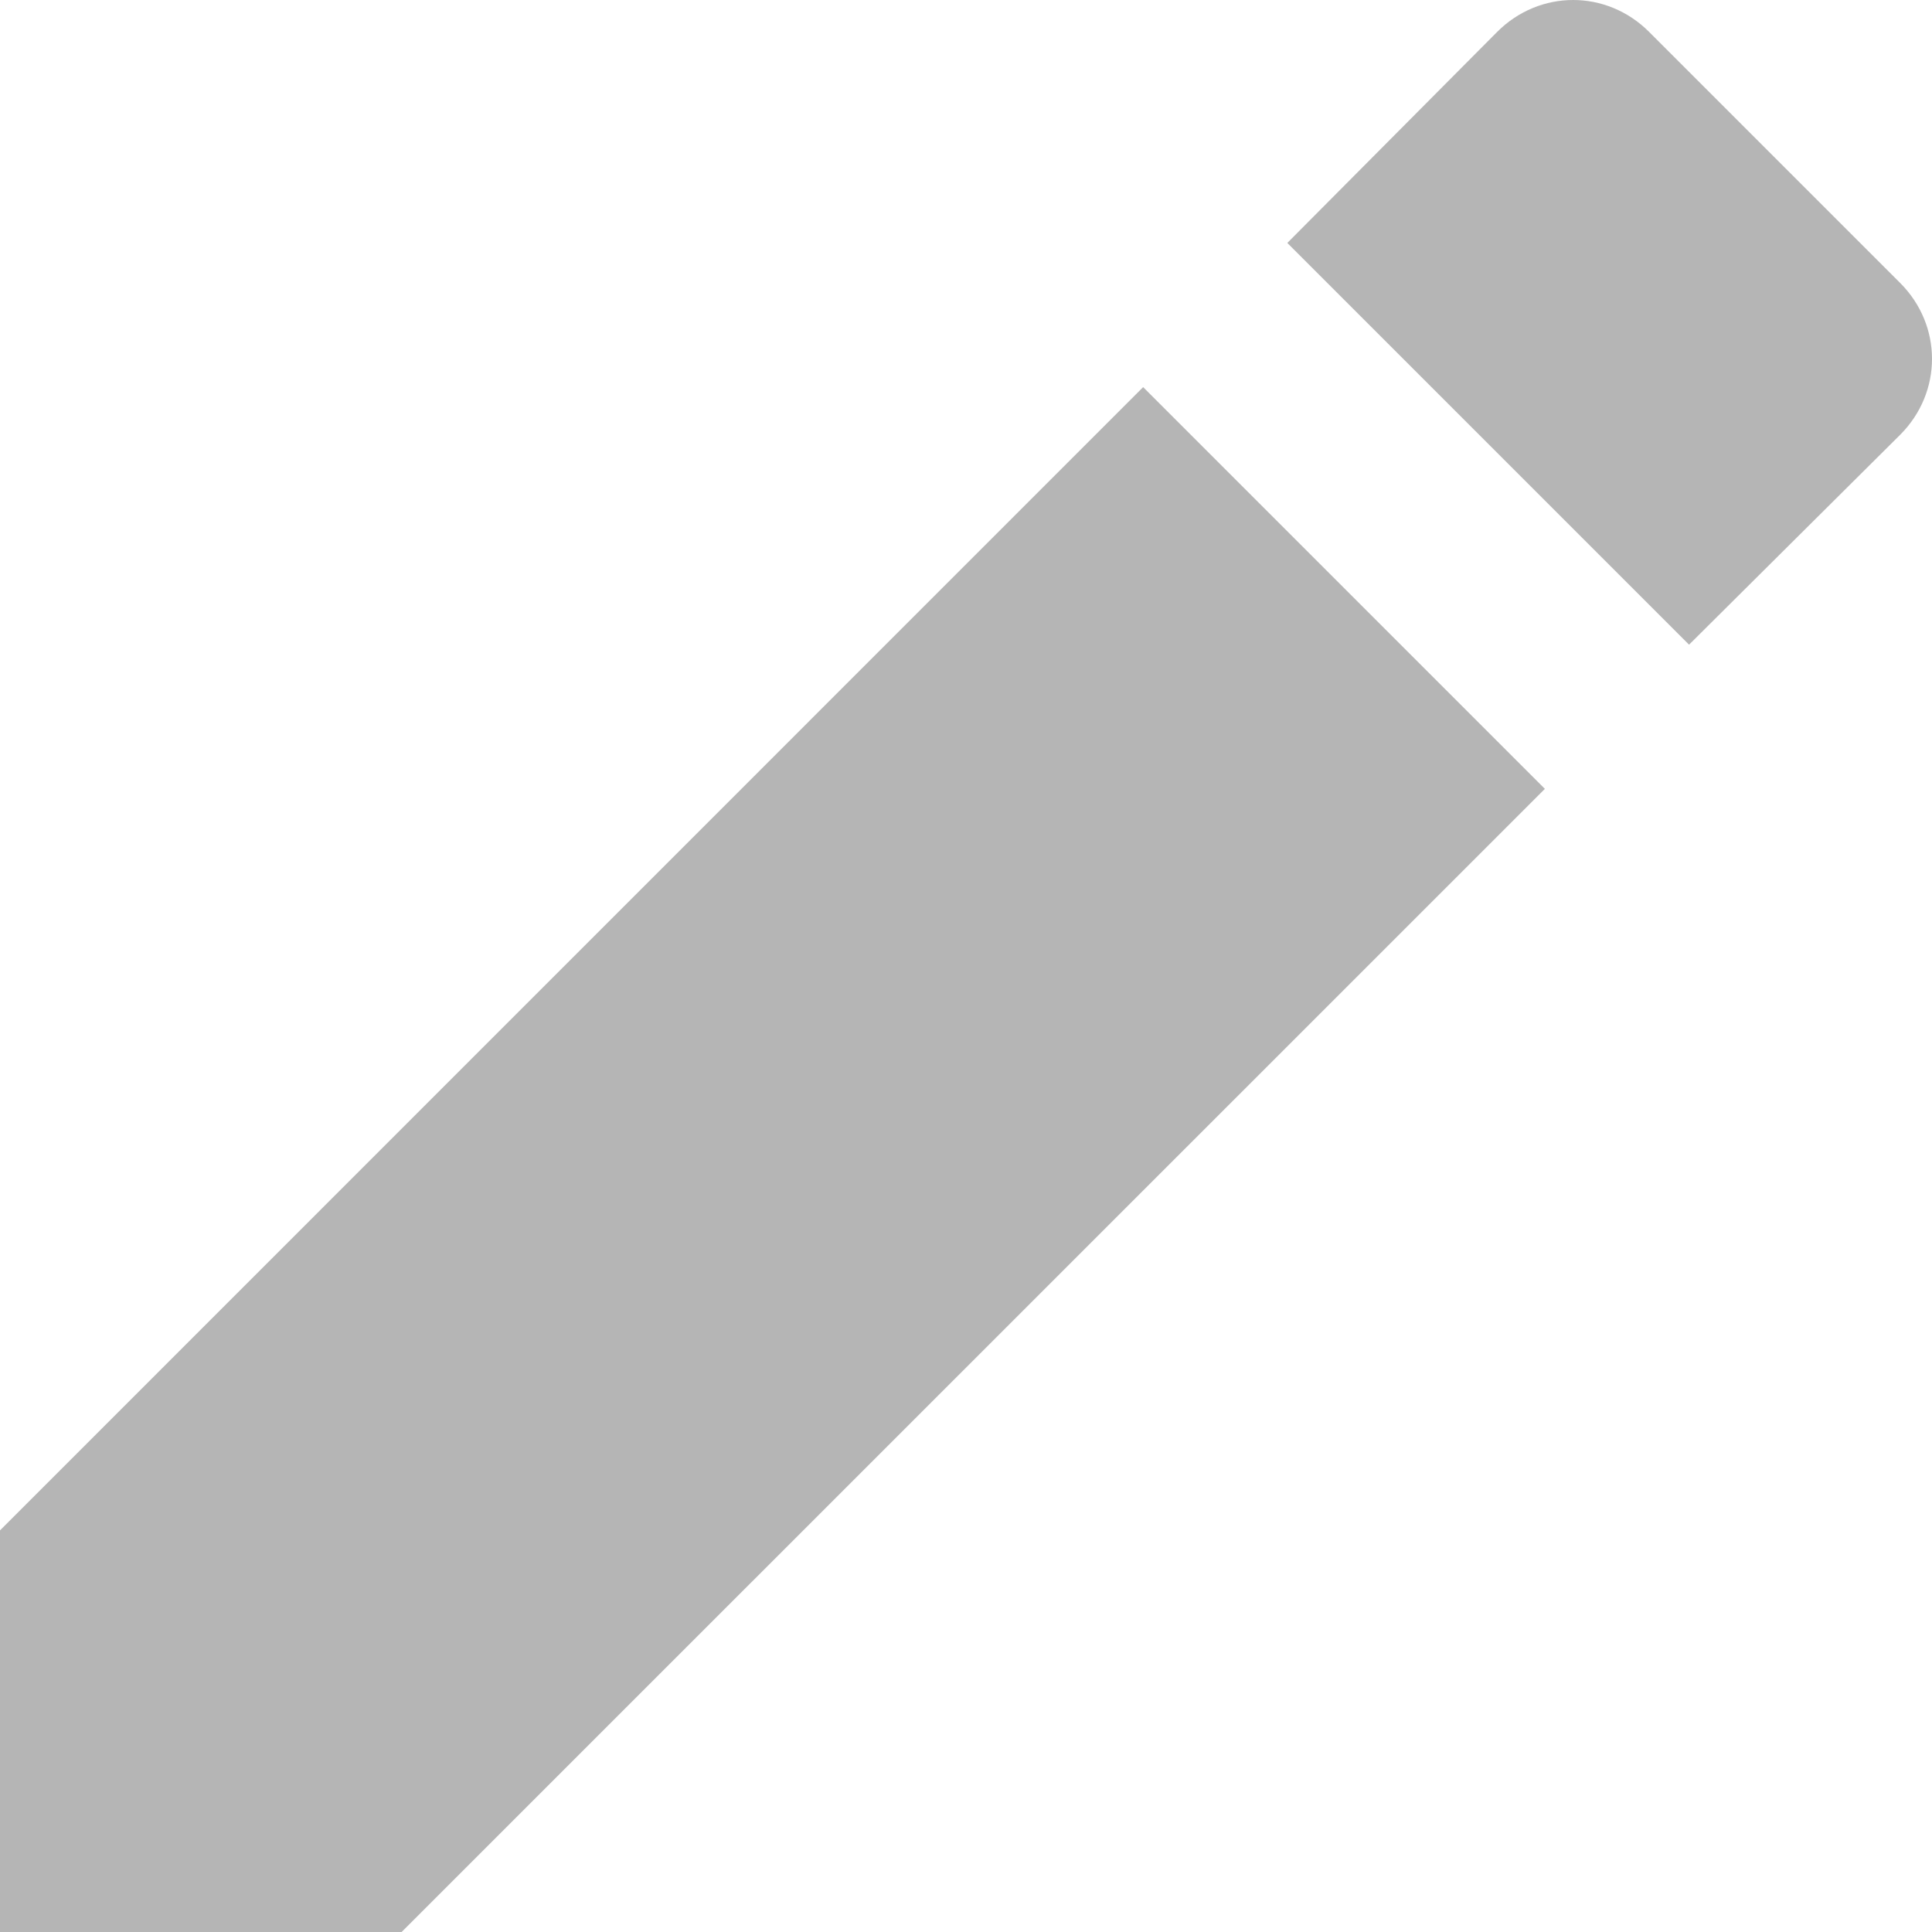 <?xml version="1.0" encoding="UTF-8" standalone="no"?>
<svg width="16px" height="16px" viewBox="0 0 16 16" version="1.1" xmlns="http://www.w3.org/2000/svg" xmlns:xlink="http://www.w3.org/1999/xlink">
    <!-- Generator: sketchtool 41 (35326) - http://www.bohemiancoding.com/sketch -->
    <title>0EA0B2CC-C4F6-4C64-9AA5-5E1C364B69AF</title>
    <desc>Created with sketchtool.</desc>
    <defs></defs>
    <g id="App-iOS" stroke="none" stroke-width="1" fill="none" fill-rule="evenodd">
        <g id="Compra" transform="translate(-36, -90)" fill="#B5B5B5">
            <g id="search" transform="translate(16, 74)">
                <path d="M20,28.674 L20,32 L23.326,32 L32.794,22.533 L29.467,19.206 L20,28.674 L20,28.674 Z M35.736,19.601 C36.088,19.249 36.088,18.695 35.736,18.343 L33.657,16.264 C33.305,15.912 32.751,15.912 32.399,16.264 L30.661,18.012 L33.988,21.339 L35.736,19.601 L35.736,19.601 Z" id="edit"></path>
            </g>
        </g>
    </g>
</svg>